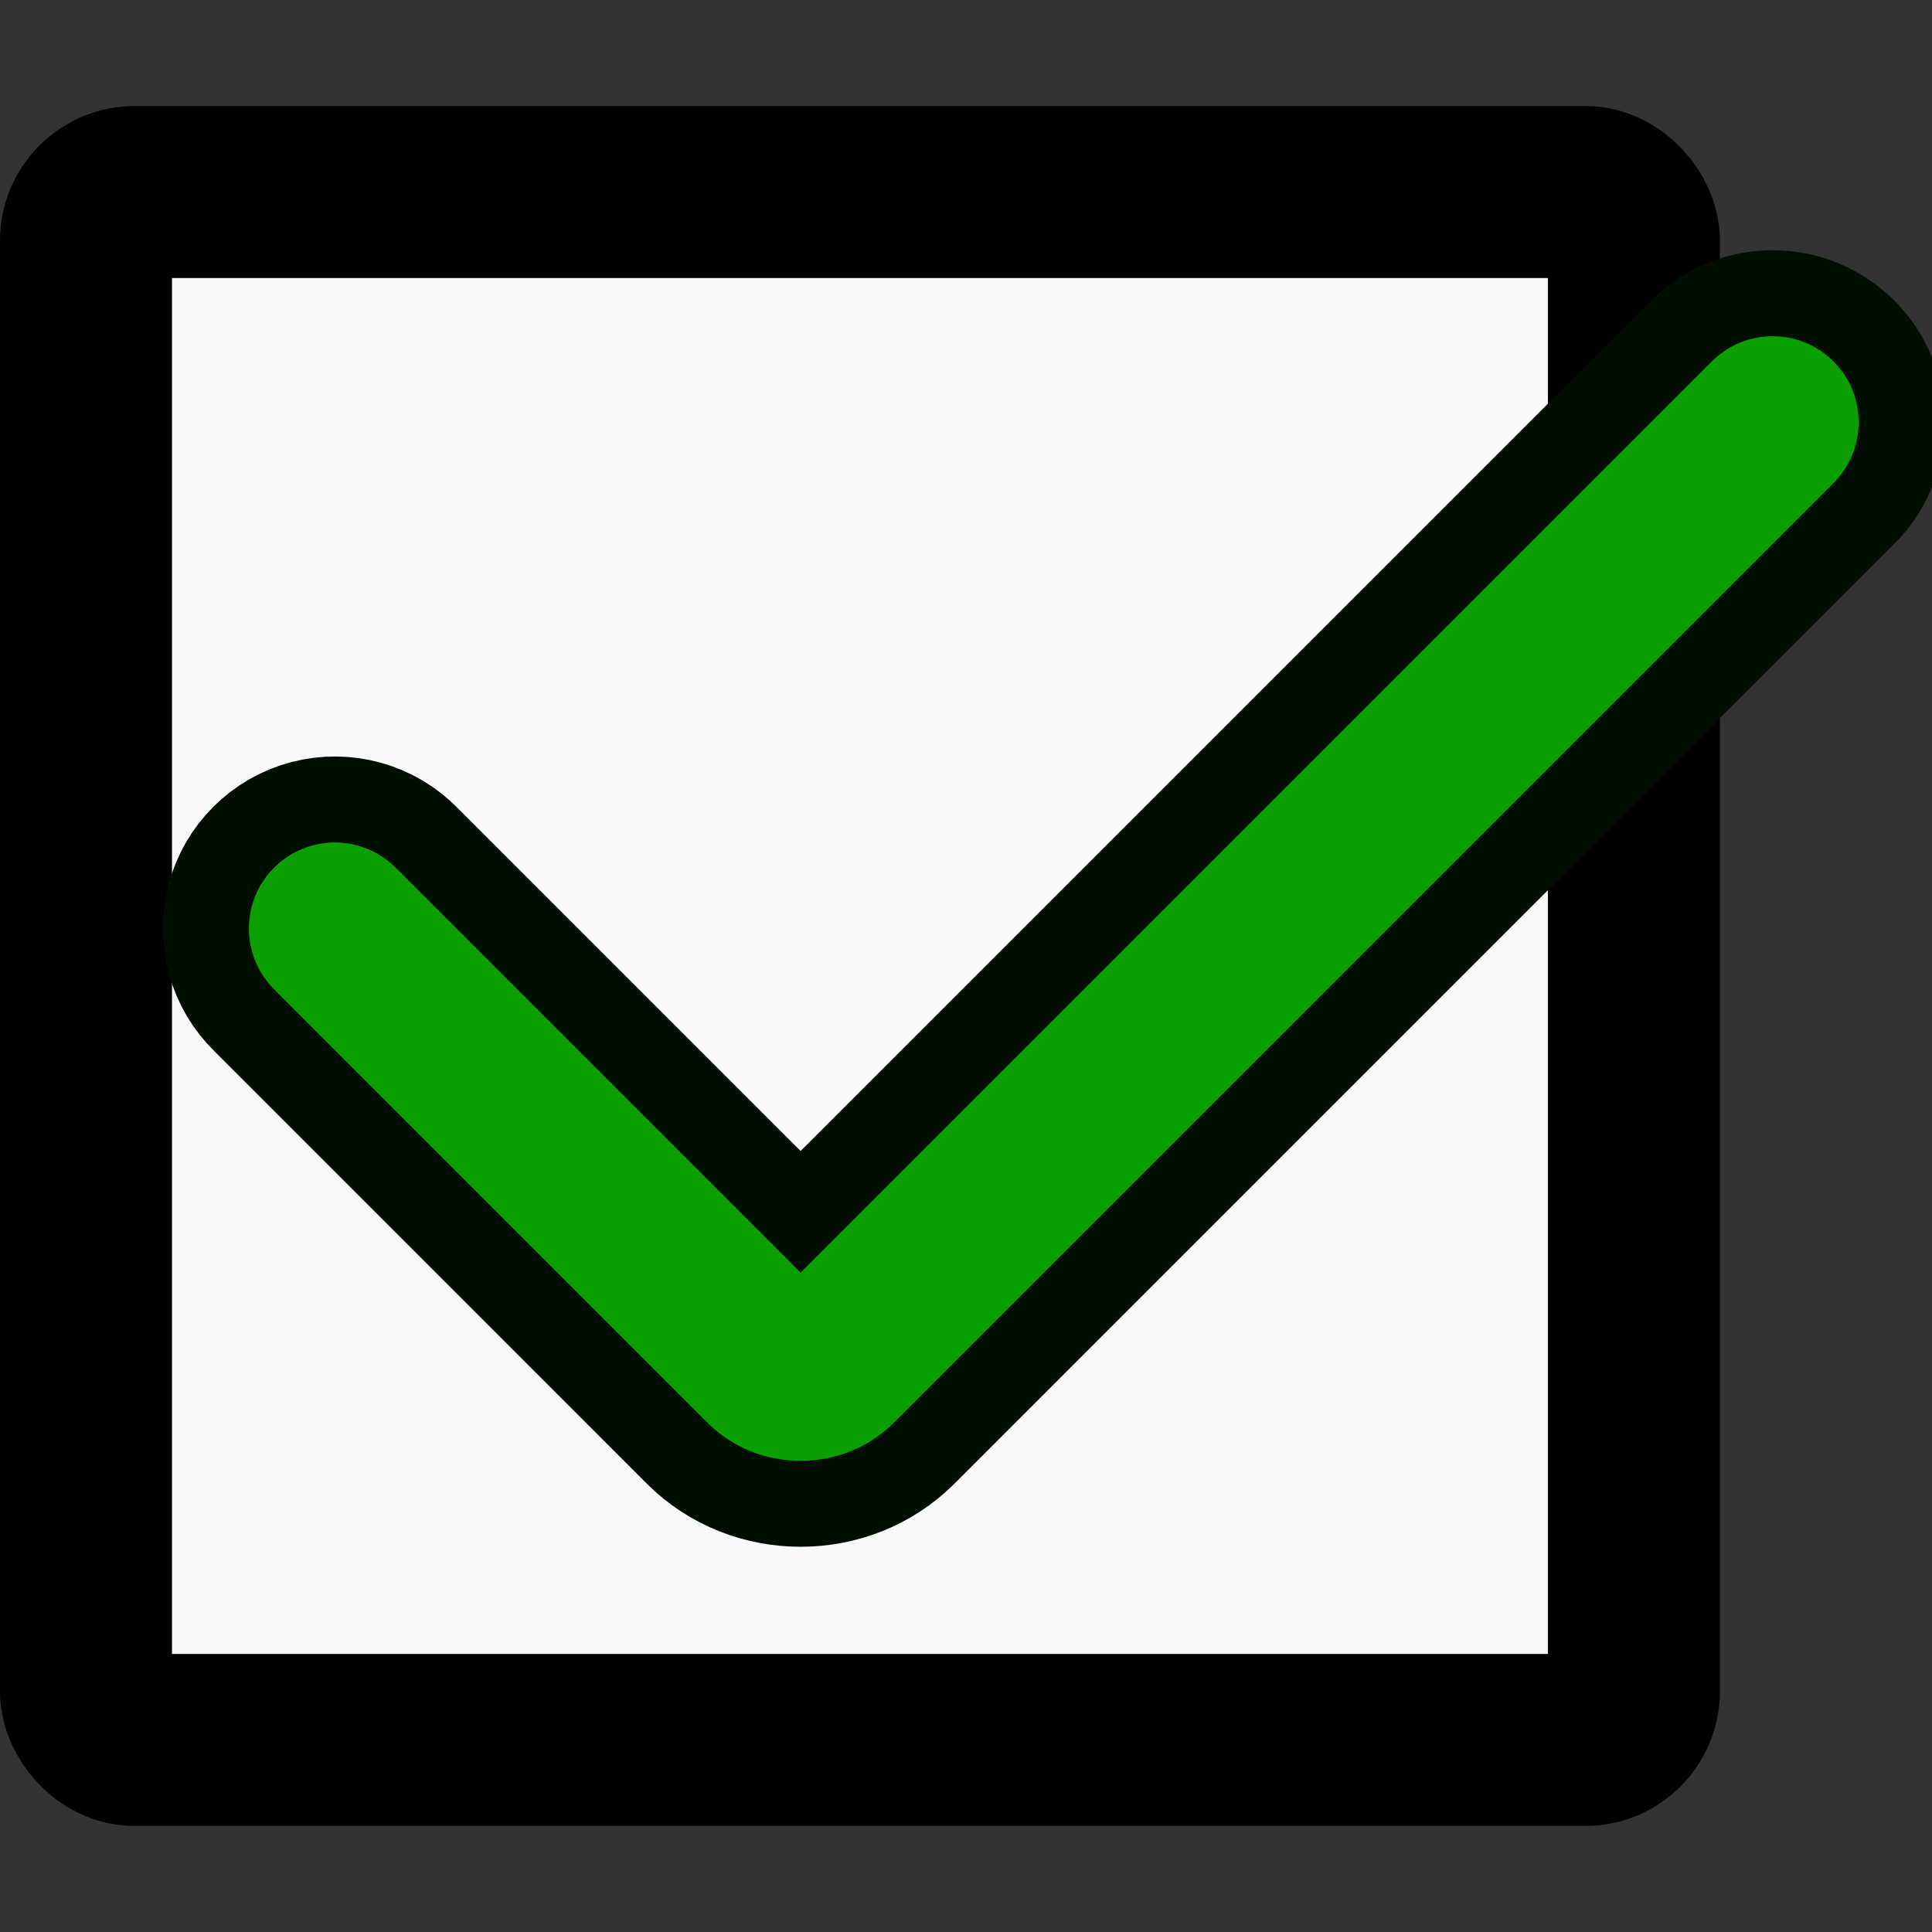 <svg xmlns="http://www.w3.org/2000/svg" xmlns:xlink="http://www.w3.org/1999/xlink" width="1209.449" height="1209.449" viewBox="0 0 320 320"><rect x="0" y="0" width="320" height="320" fill="#333333" stroke="none"/><g stroke-width="28.487"><rect width="256.381" height="256.381" x="14.243" y="31.809" rx="8.04" fill="#f9f9f9" stroke="#000" paint-order="stroke fill markers"/><use xlink:href="#B" dominant-baseline="auto" fill-opacity=".177" stroke="#010f00" paint-order="stroke fill markers"/></g><use xlink:href="#B" dominant-baseline="auto" fill="#0c9f00" paint-order="stroke fill markers"/><defs ><path id="B" d="M293.188 55.697c-3.7.1-7.212 1.656-9.792 4.3l-150.79 150.79-66.918-66.918c-3.58-3.7-8.87-5.164-13.84-3.86s-8.855 5.188-10.16 10.16.17 10.262 3.86 13.84l71.68 71.683c8.346 8.346 22.414 8.346 30.76 0L303.54 80.15c4.213-4.095 5.48-10.357 3.19-15.767s-7.667-8.86-13.54-8.686z"/></defs></svg>